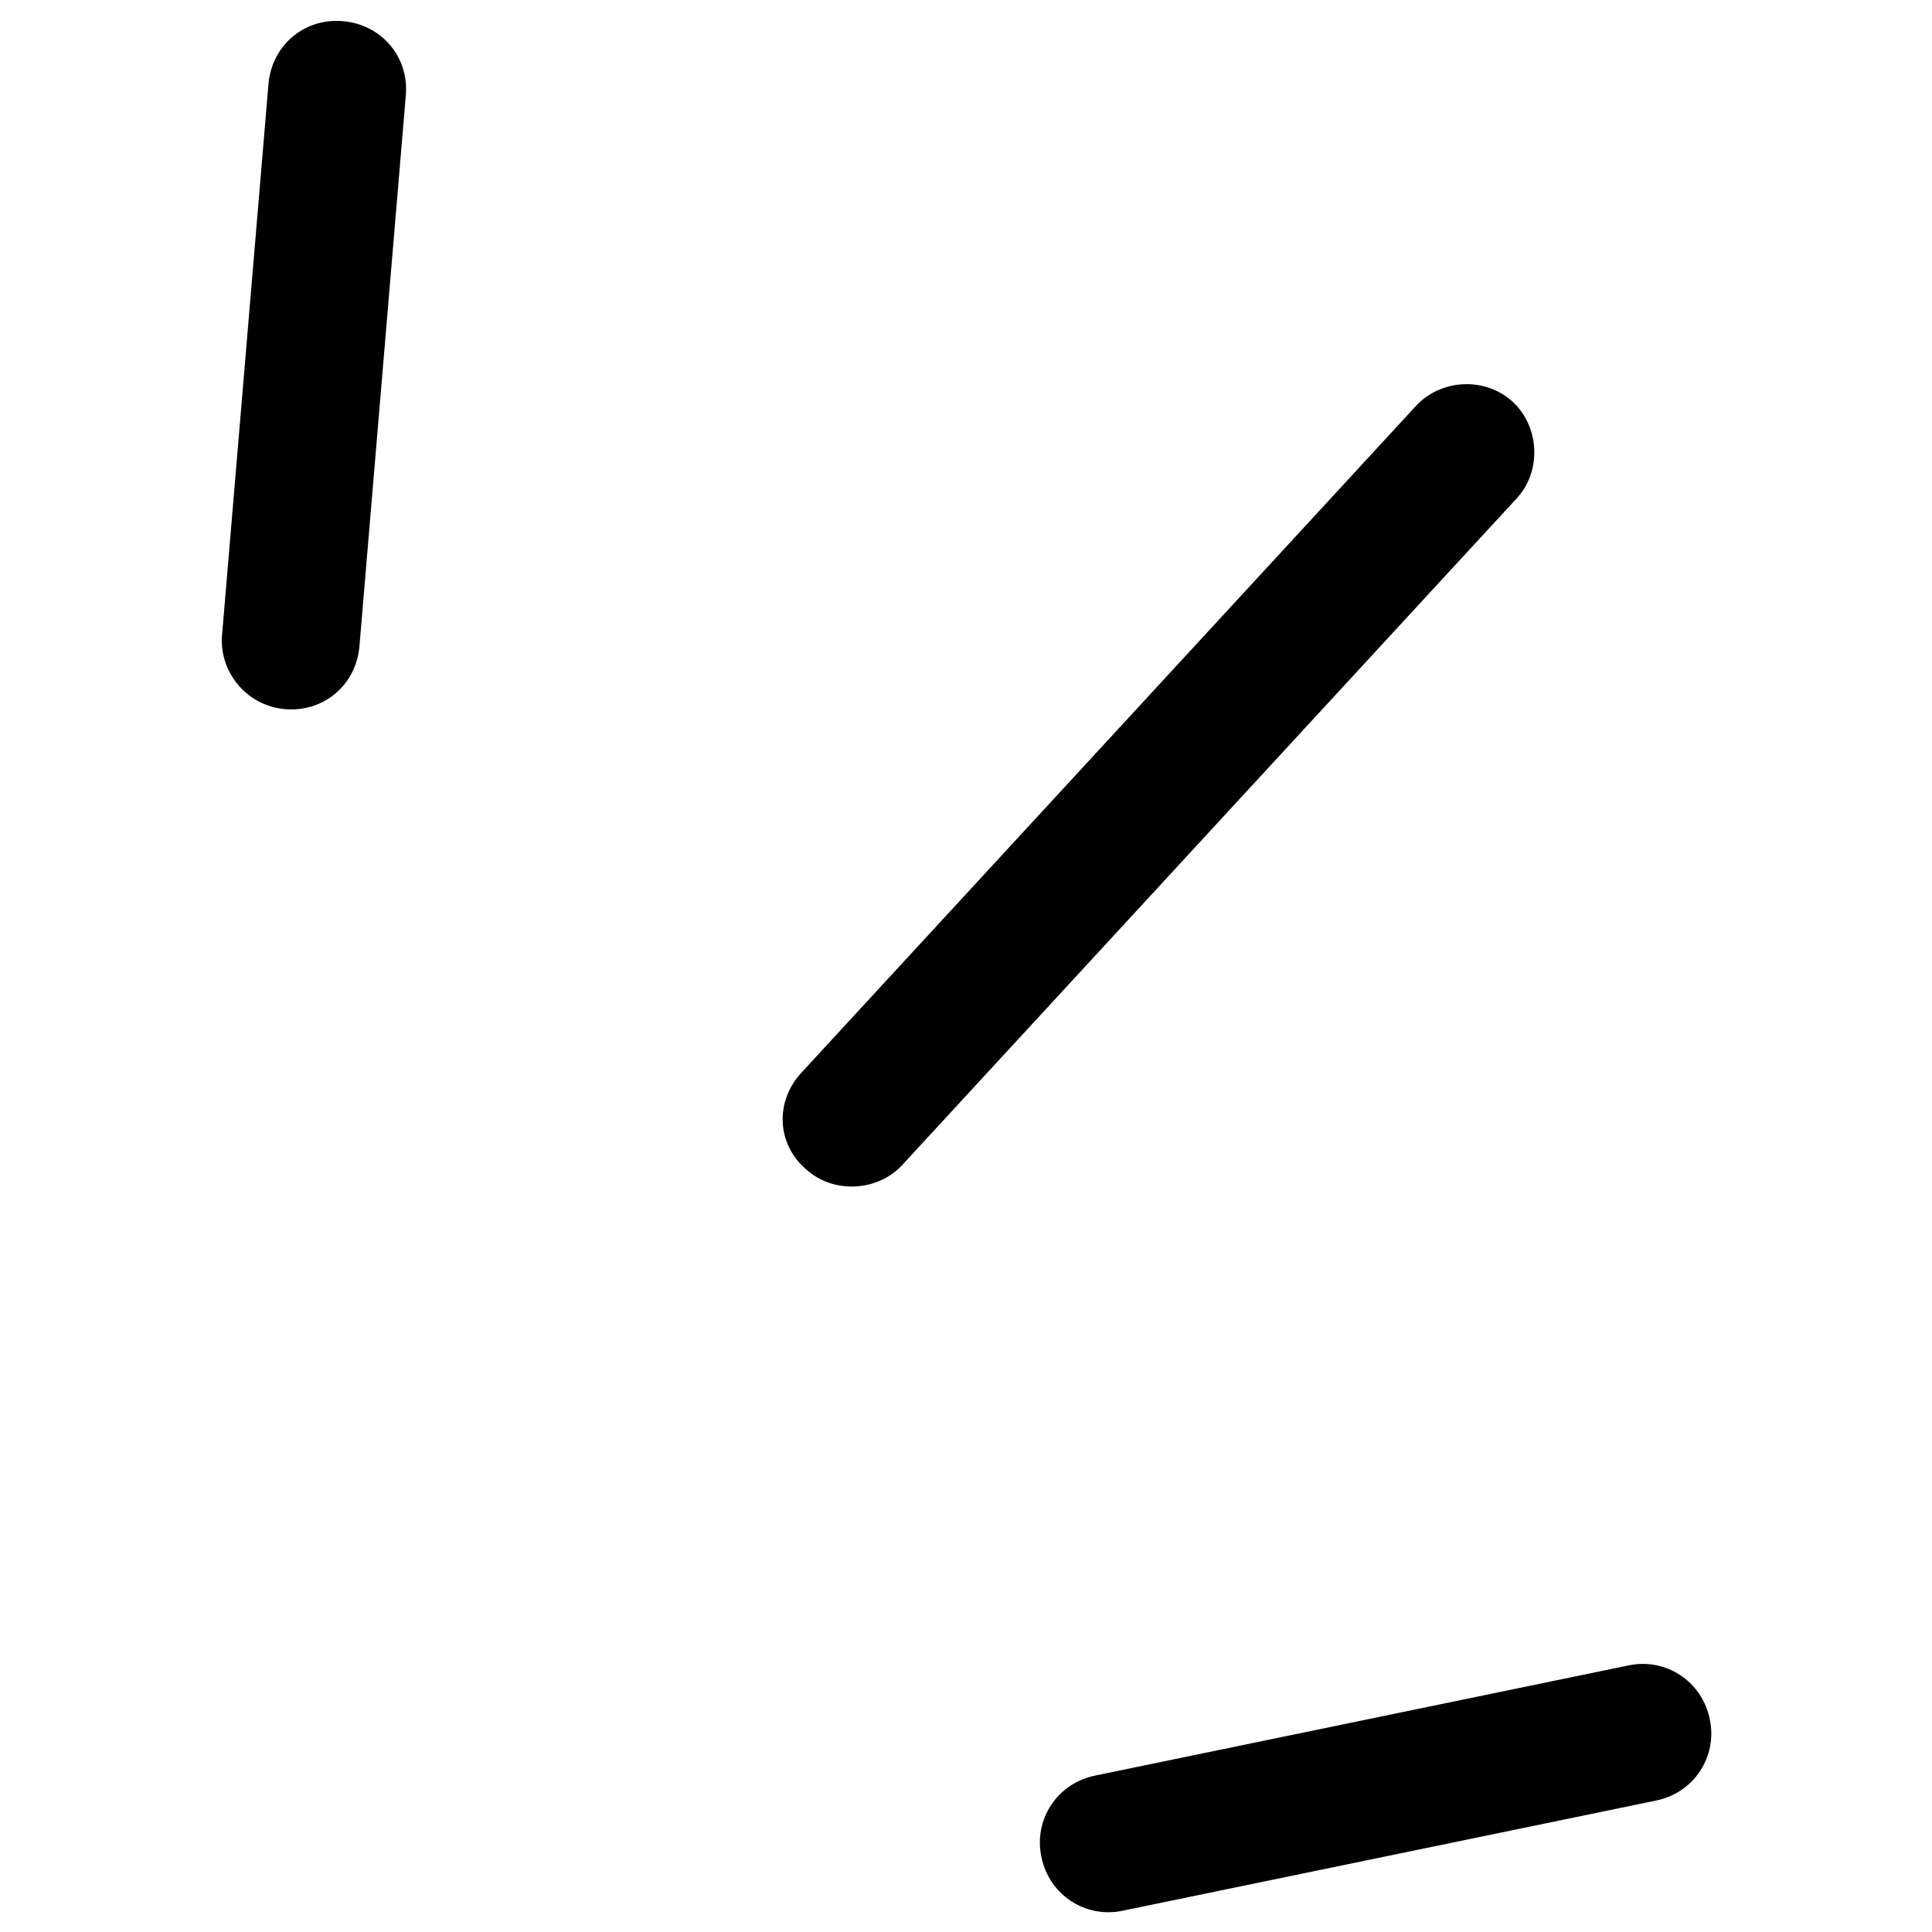 <?xml version="1.0" encoding="utf-8"?>
<!-- Generator: Adobe Illustrator 22.0.0, SVG Export Plug-In . SVG Version: 6.00 Build 0)  -->
<svg version="1.1" id="Layer_1" xmlns="http://www.w3.org/2000/svg" xmlns:xlink="http://www.w3.org/1999/xlink" x="0px" y="0px"
	 viewBox="0 0 100 100" style="enable-background:new 0 0 100 100;" xml:space="preserve">
<path d="M11.5,32.8l2.4-28.5c0.2-2,1.9-3.4,3.9-3.2l0,0C19.8,1.3,21.2,3,21,5l-2.4,28.5c-0.2,2-1.9,3.4-3.9,3.2l0,0
	C12.7,36.5,11.3,34.7,11.5,32.8z"/>
<path d="M41.5,55.5L73.3,21c1.3-1.4,3.6-1.5,5-0.2l0,0c1.4,1.3,1.5,3.6,0.2,5L46.7,60.3c-1.3,1.4-3.6,1.5-5,0.2l0,0
	C40.2,59.2,40.1,57,41.5,55.5z"/>
<path d="M56.7,91.9l27.6-5.7c1.9-0.4,3.8,0.8,4.2,2.8l0,0c0.4,1.9-0.8,3.8-2.8,4.2l-27.6,5.7c-1.9,0.4-3.8-0.8-4.2-2.8l0,0
	C53.5,94.2,54.7,92.3,56.7,91.9z"/>
</svg>

